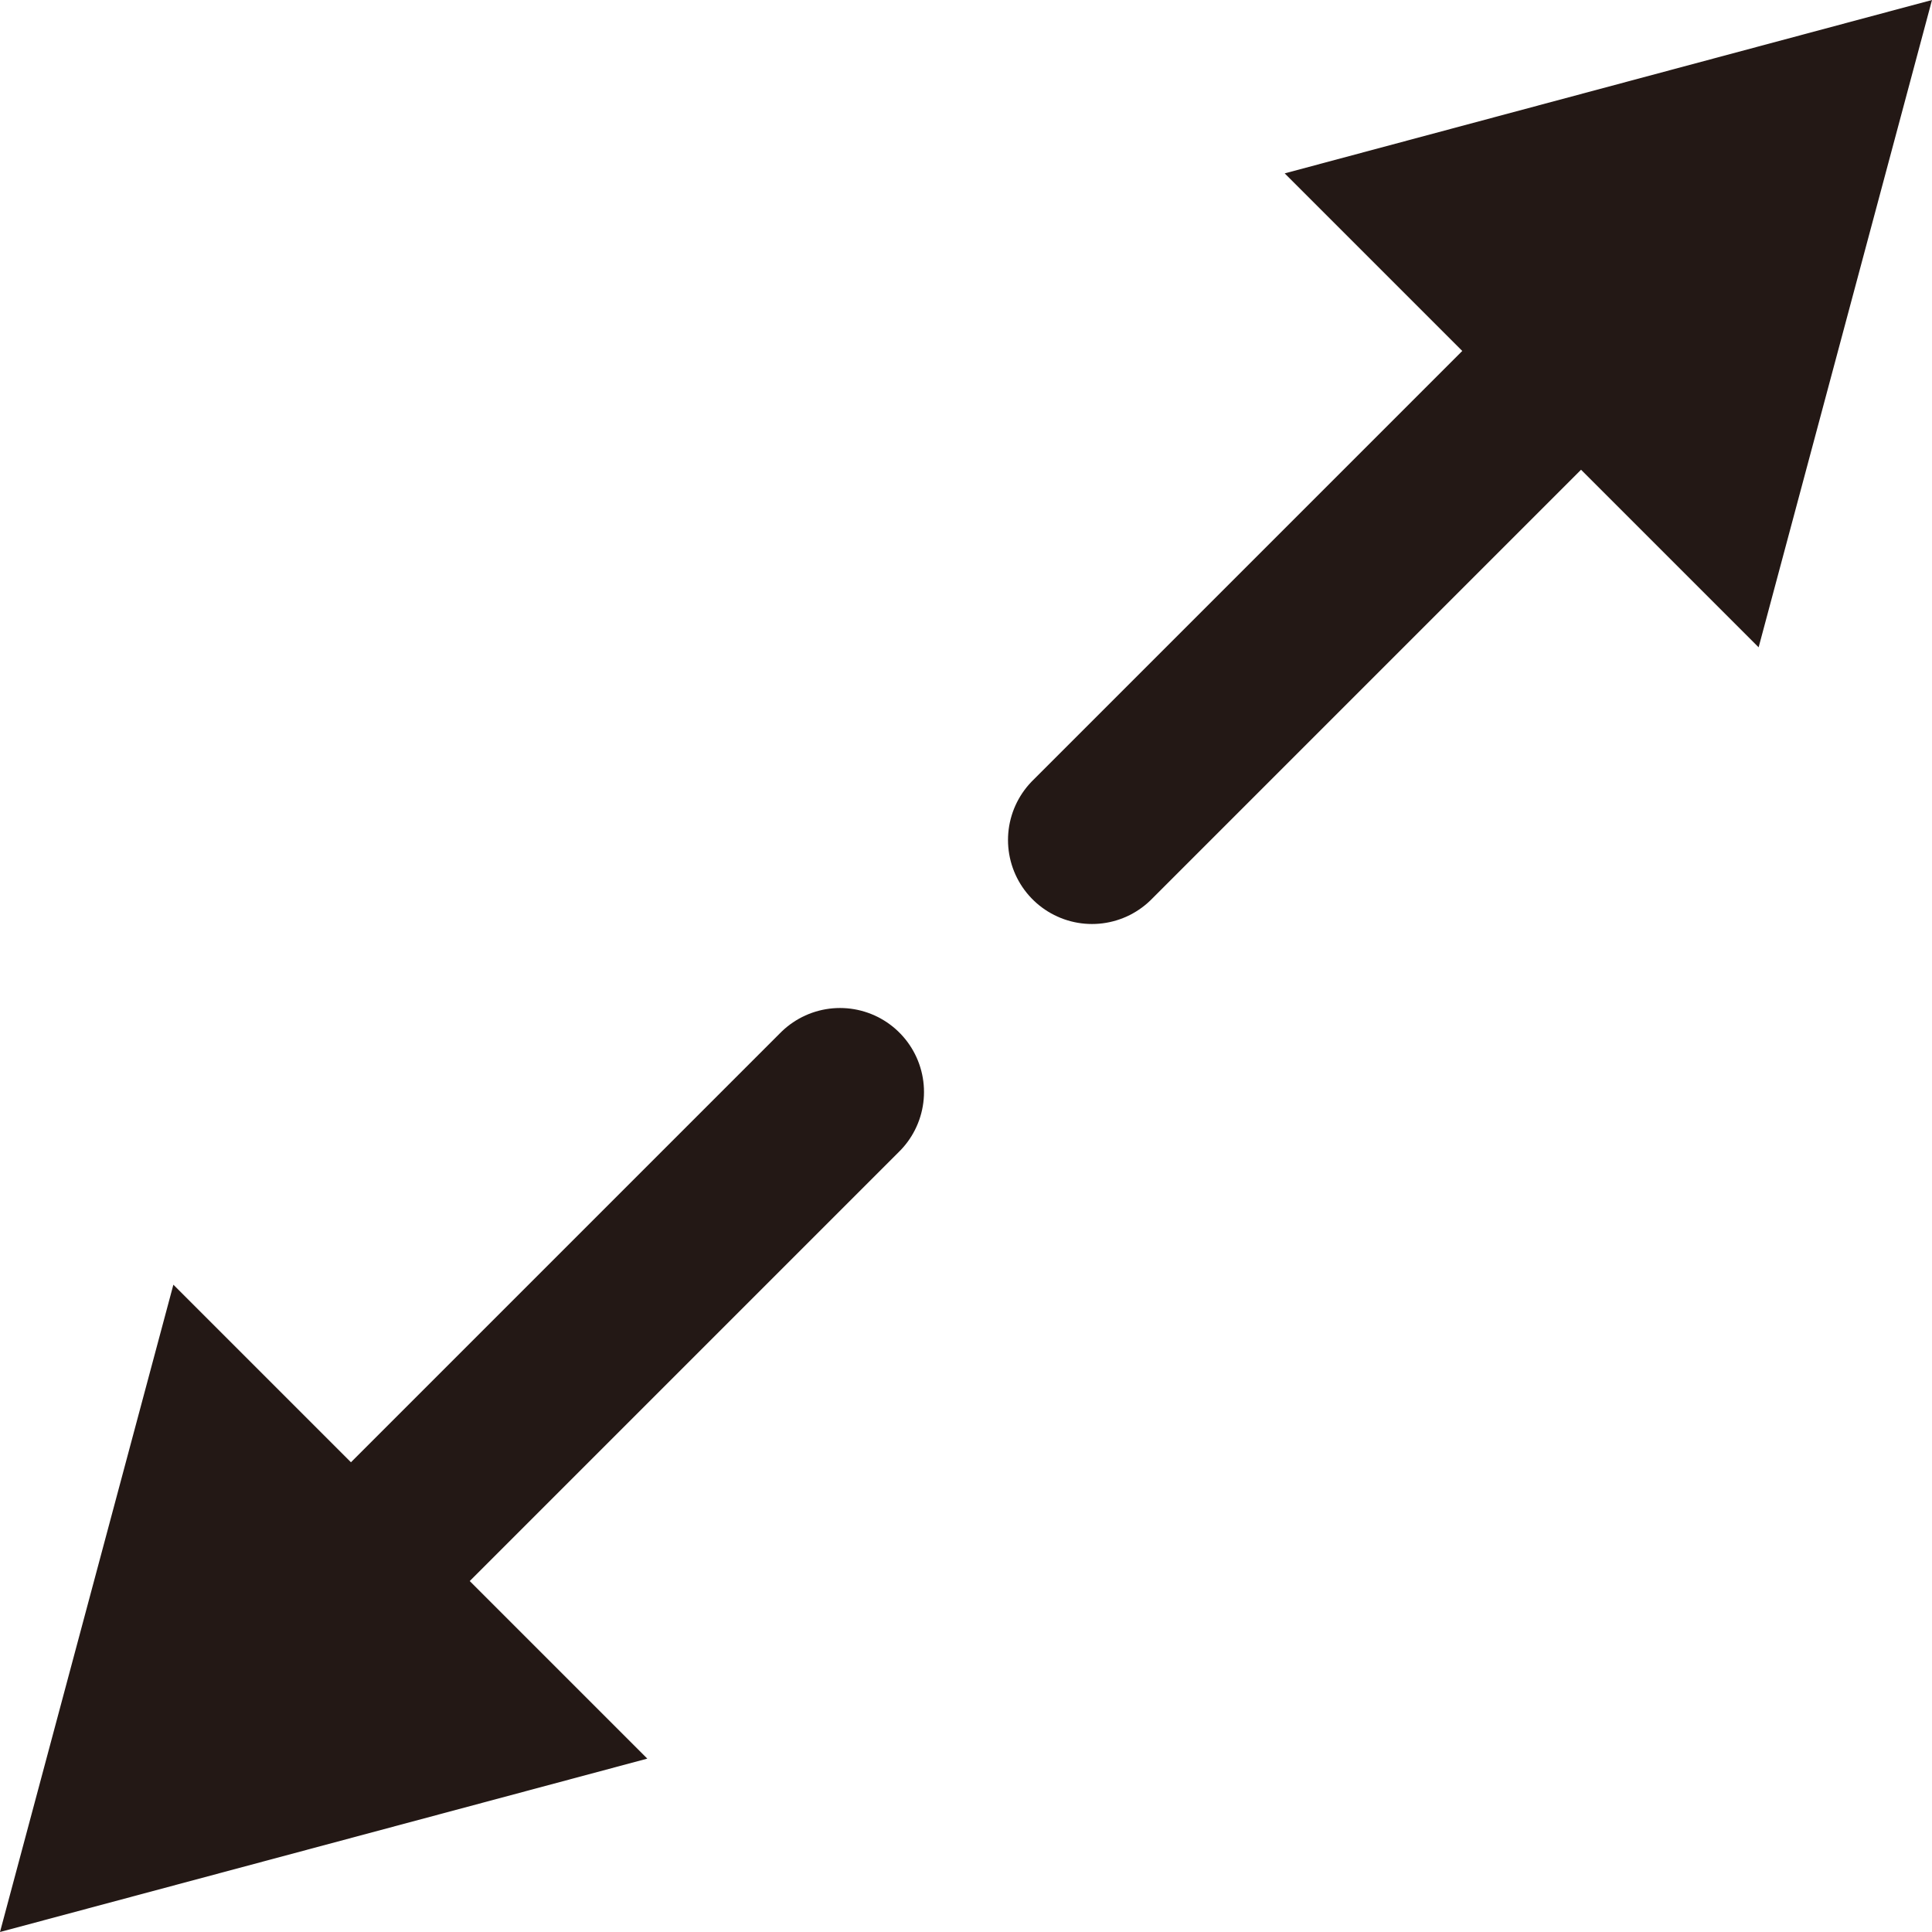 <svg xmlns="http://www.w3.org/2000/svg" width="40.57mm" height="40.57mm" viewBox="0 0 115 115"><defs><style>.cls-1{fill:none;stroke:#231815;stroke-linecap:round;stroke-linejoin:bevel;stroke-width:10px;}.cls-2{fill:#231815;}</style></defs><title>资源 5</title><g id="图层_2" data-name="图层 2"><g id="图层_15" data-name="图层 15"><line class="cls-1" x1="20.3" y1="94.7" x2="50" y2="65"/><polygon class="cls-2" points="38.53 104.68 0 115 10.32 76.47 38.53 104.68"/><line class="cls-1" x1="94.7" y1="20.3" x2="65" y2="50"/><polygon class="cls-2" points="76.47 10.32 115 0 104.68 38.53 76.47 10.32"/></g></g></svg>